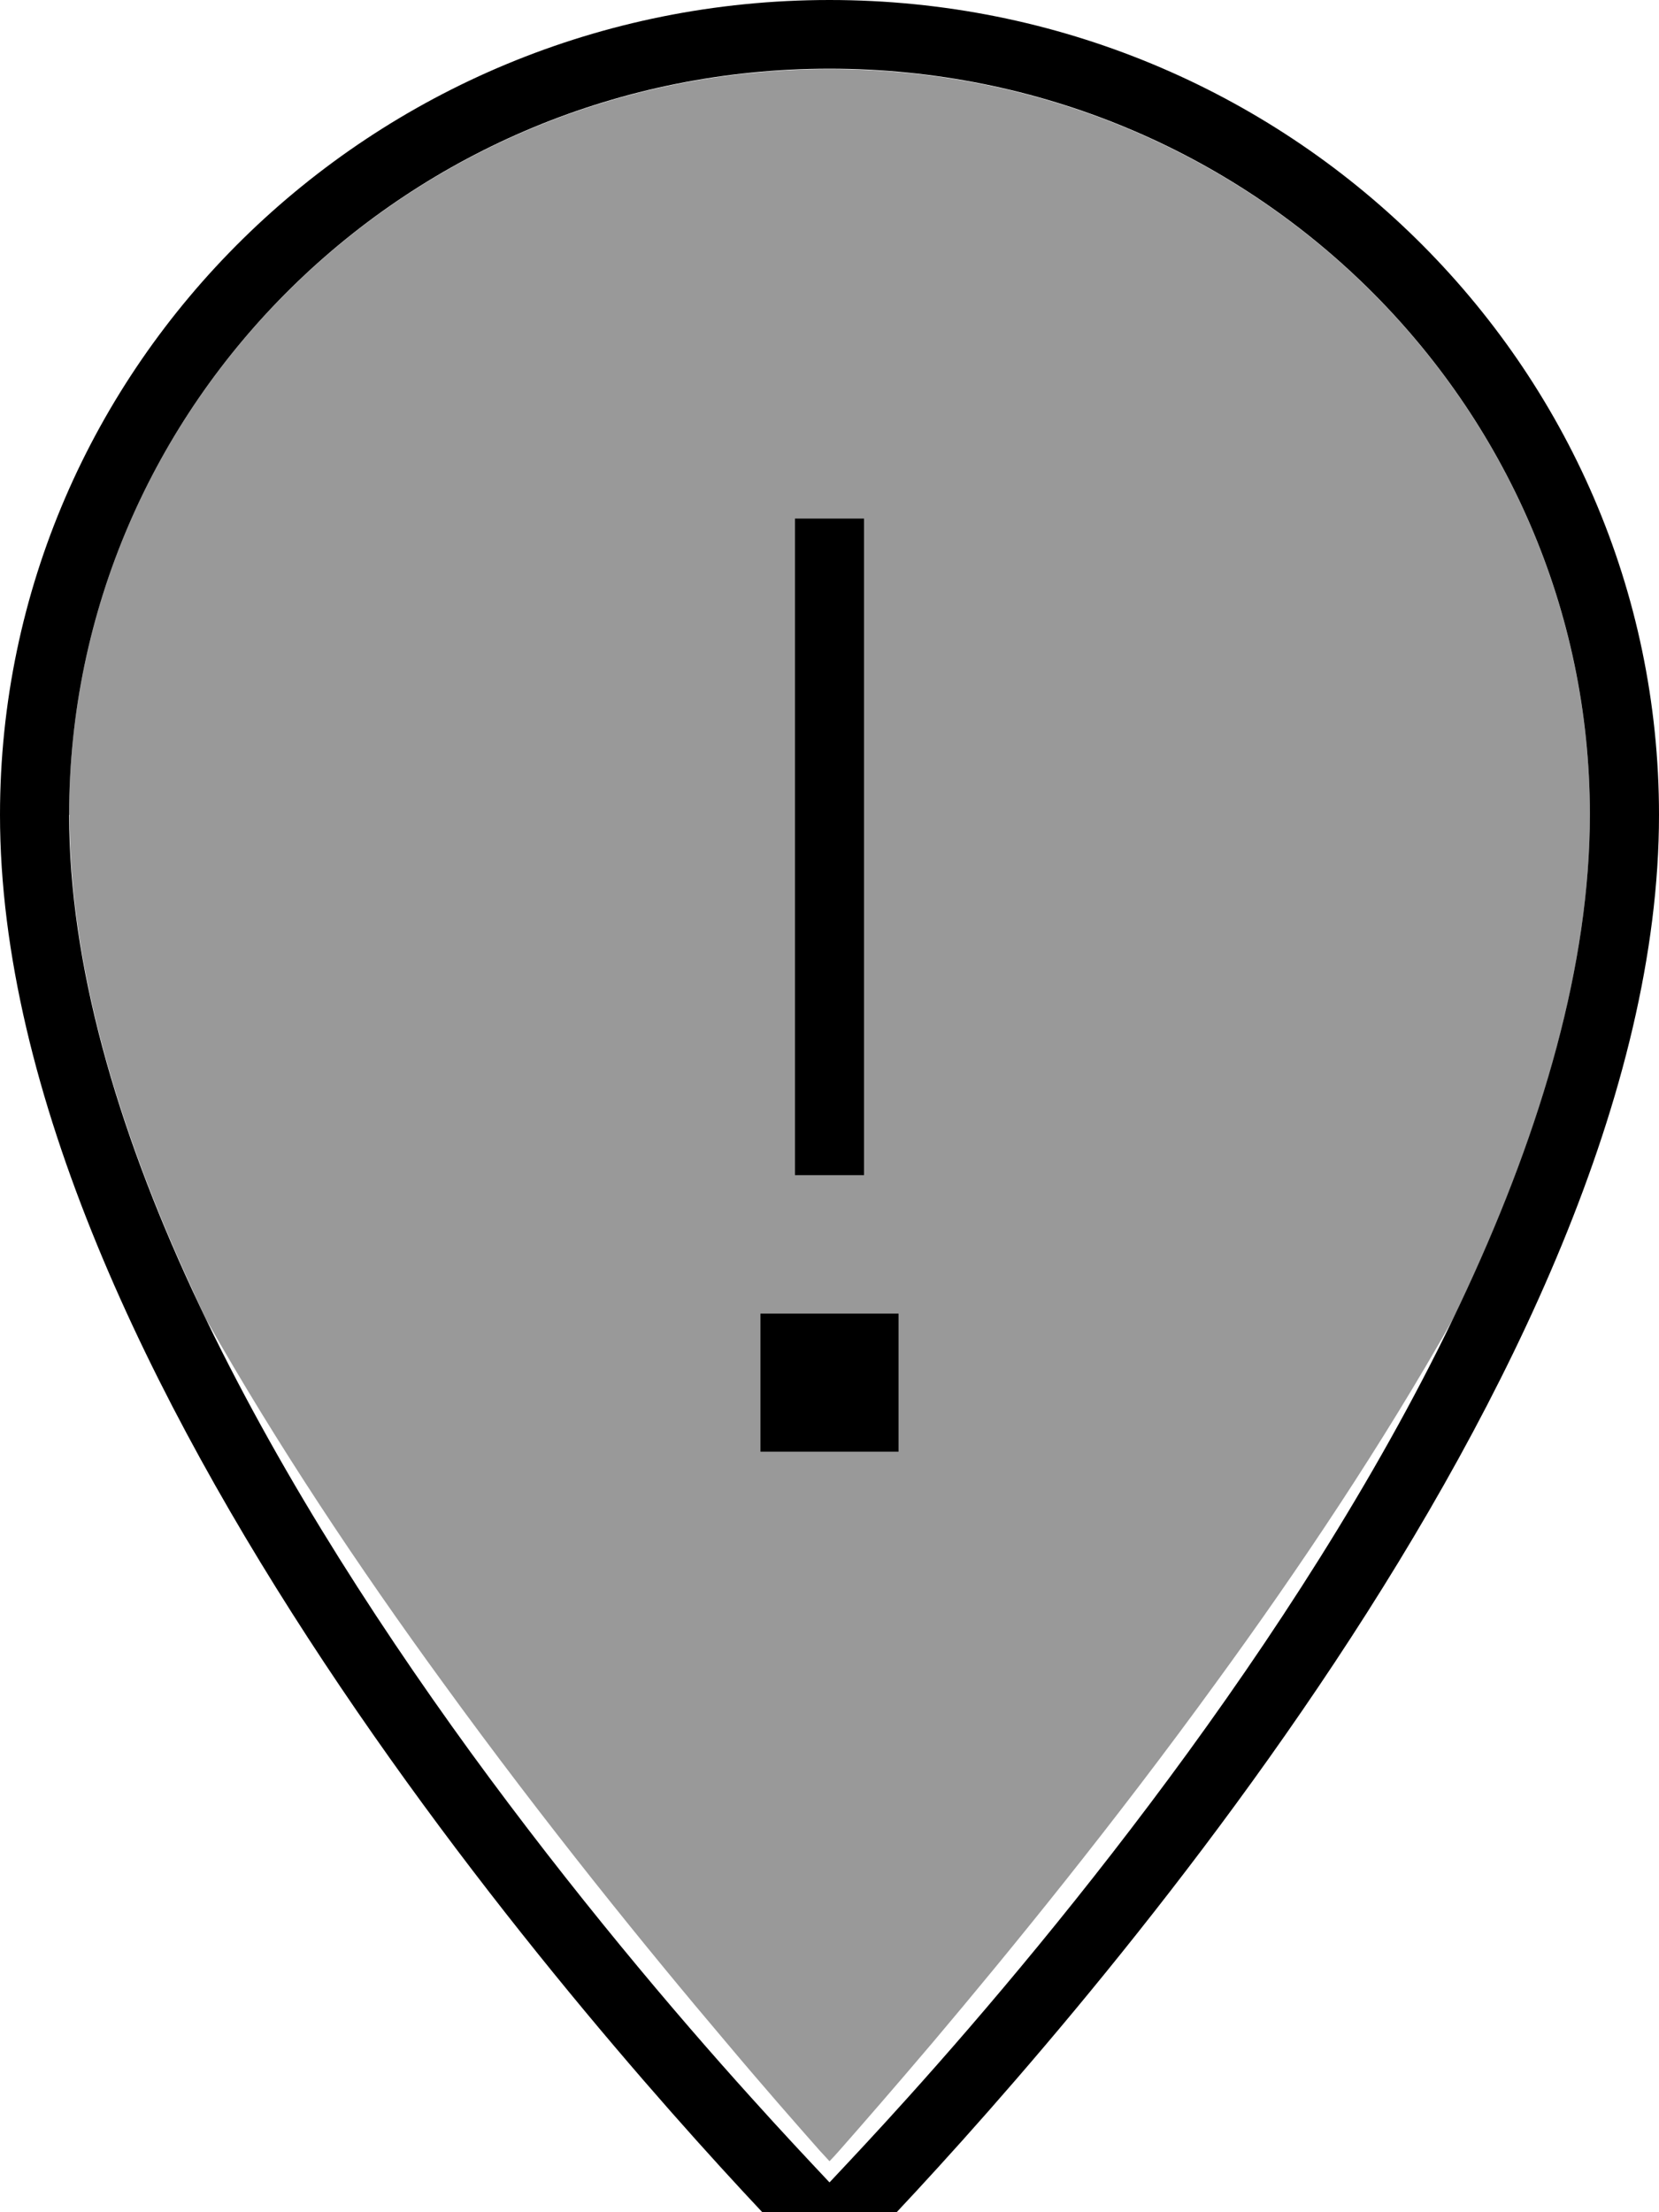 <svg xmlns="http://www.w3.org/2000/svg" viewBox="0 0 384 512"><!--! Font Awesome Pro 7.0.0 by @fontawesome - https://fontawesome.com License - https://fontawesome.com/license (Commercial License) Copyright 2025 Fonticons, Inc. --><path opacity=".4" fill="currentColor" d="M16 188.6C16 93.5 94.5 16 192 16S368 93.5 368 188.6c0 34.5-11 72.2-28.5 110-1.1 2.3-2.1 4.6-3.3 6.9-16.1 28.5-35.3 57.3-54.7 83.9-23.8 32.8-47.7 62.1-65.6 83.3-9 10.6-16.4 19.1-21.6 25-.8 .9-1.6 1.8-2.3 2.5-.7-.8-1.5-1.6-2.3-2.5-5.2-5.9-12.7-14.4-21.6-25-17.9-21.1-41.8-50.5-65.6-83.3-19.4-26.6-38.6-55.4-54.7-83.9-1.1-2.3-2.2-4.6-3.2-6.9-17.5-37.8-28.5-75.4-28.5-110zM176 304l0 32 32 0 0-32-32 0zm8-184l0 152 16 0 0-152-16 0z"/><path fill="currentColor" d="M16 188.6c0 34.5 11 72.2 28.5 110 17.4 37.6 40.8 74.4 64.4 106.9 23.6 32.4 47.2 60.3 65 80 7.1 7.9 13.3 14.5 18.1 19.6 4.8-5.1 11-11.7 18.1-19.6 35.4-39.3 94.7-111.8 129.4-187 17.5-37.8 28.5-75.4 28.5-110 0-95-78.5-172.6-176-172.6S16 93.5 16 188.6zm368 0c0 128.7-139.8 284.9-180.8 328-1.1 1.1-2 2.1-3 3.1-5.2 5.4-8.2 8.4-8.2 8.4s-3-2.9-8.2-8.4c-.9-1-1.9-2-3-3.1-41-43-180.8-199.2-180.8-328 0-104.1 86-188.6 192-188.6S384 84.4 384 188.6zM200 120l0 152-16 0 0-152 16 0zM176 336l0-32 32 0 0 32-32 0z"/></svg>